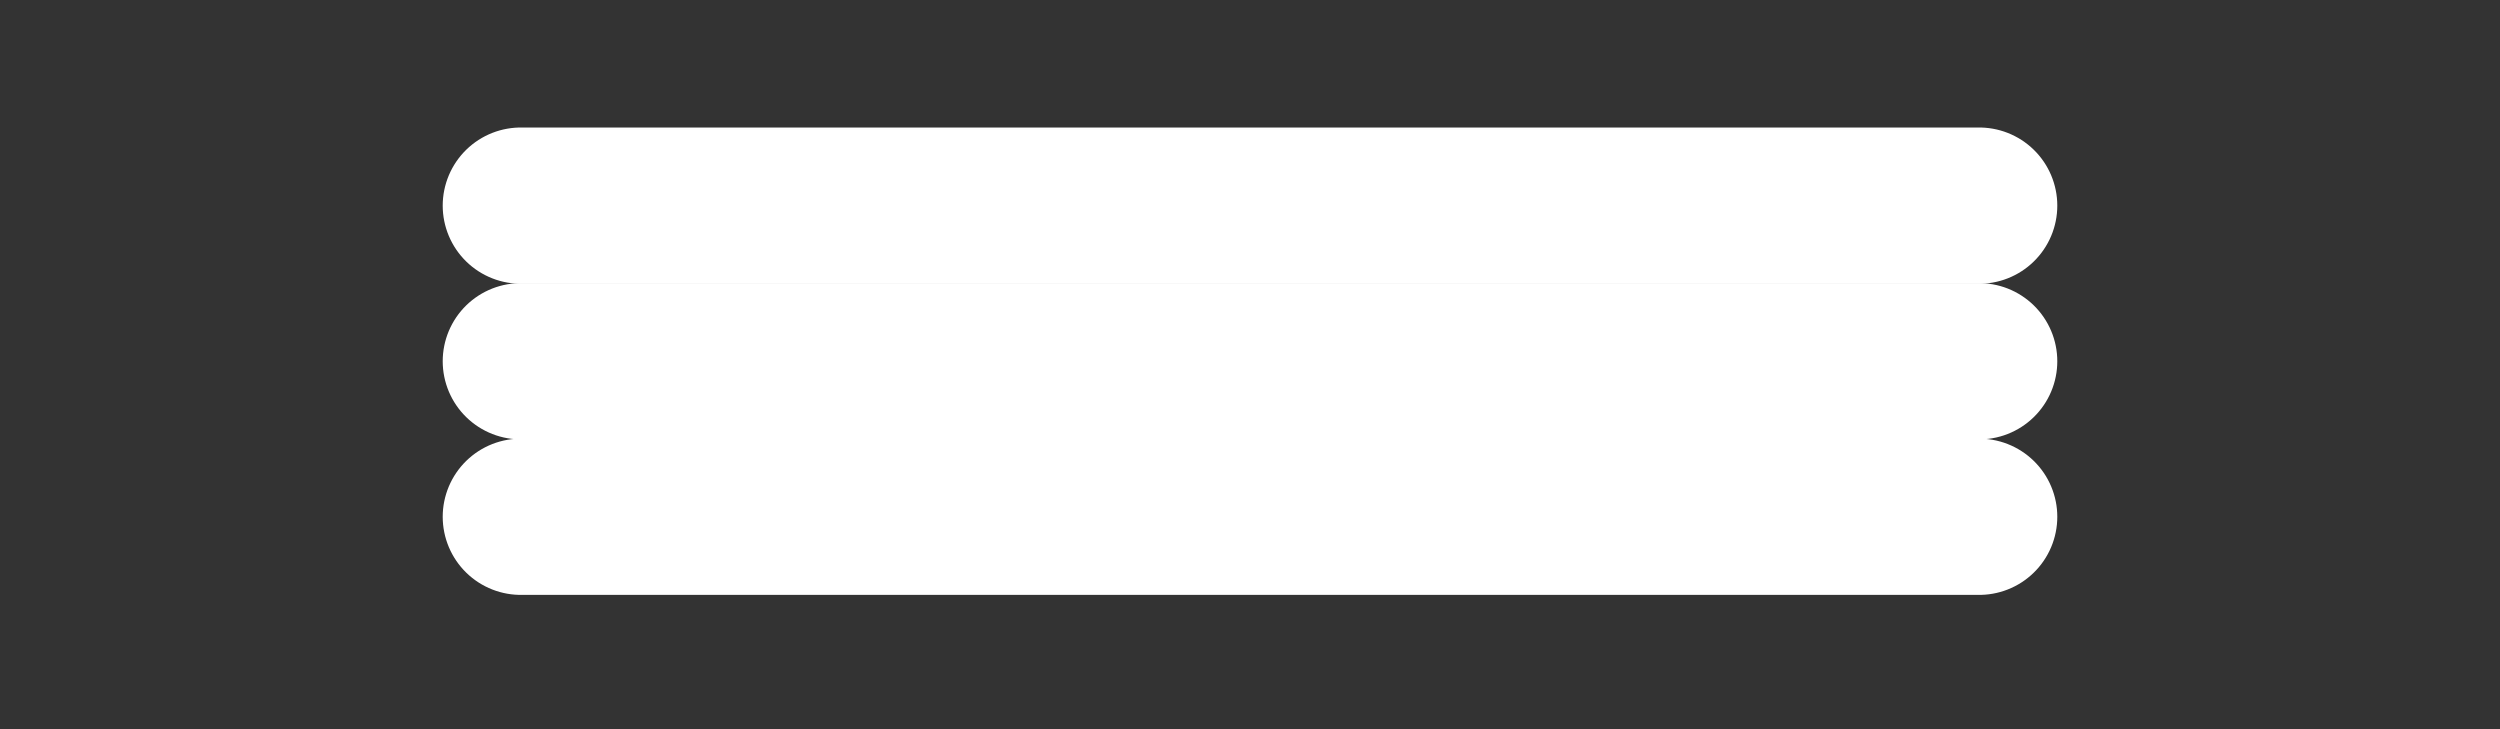 <svg width="24" height="7" viewBox="0 0 24 7" fill="none" xmlns="http://www.w3.org/2000/svg">
<rect x="0" y="0" width="24" height="7" fill="#333333" stroke="none"/>
<path d="M5 1.974H19" stroke="white" stroke-width="1.5" stroke-linecap="round" stroke-linejoin="round"/>
<path d="M5 4.961H19" stroke="white" stroke-width="1.5" stroke-linecap="round" stroke-linejoin="round"/>
<path d="M5 3.468H19" stroke="white" stroke-width="1.5" stroke-linecap="round" stroke-linejoin="round"/>
</svg>
